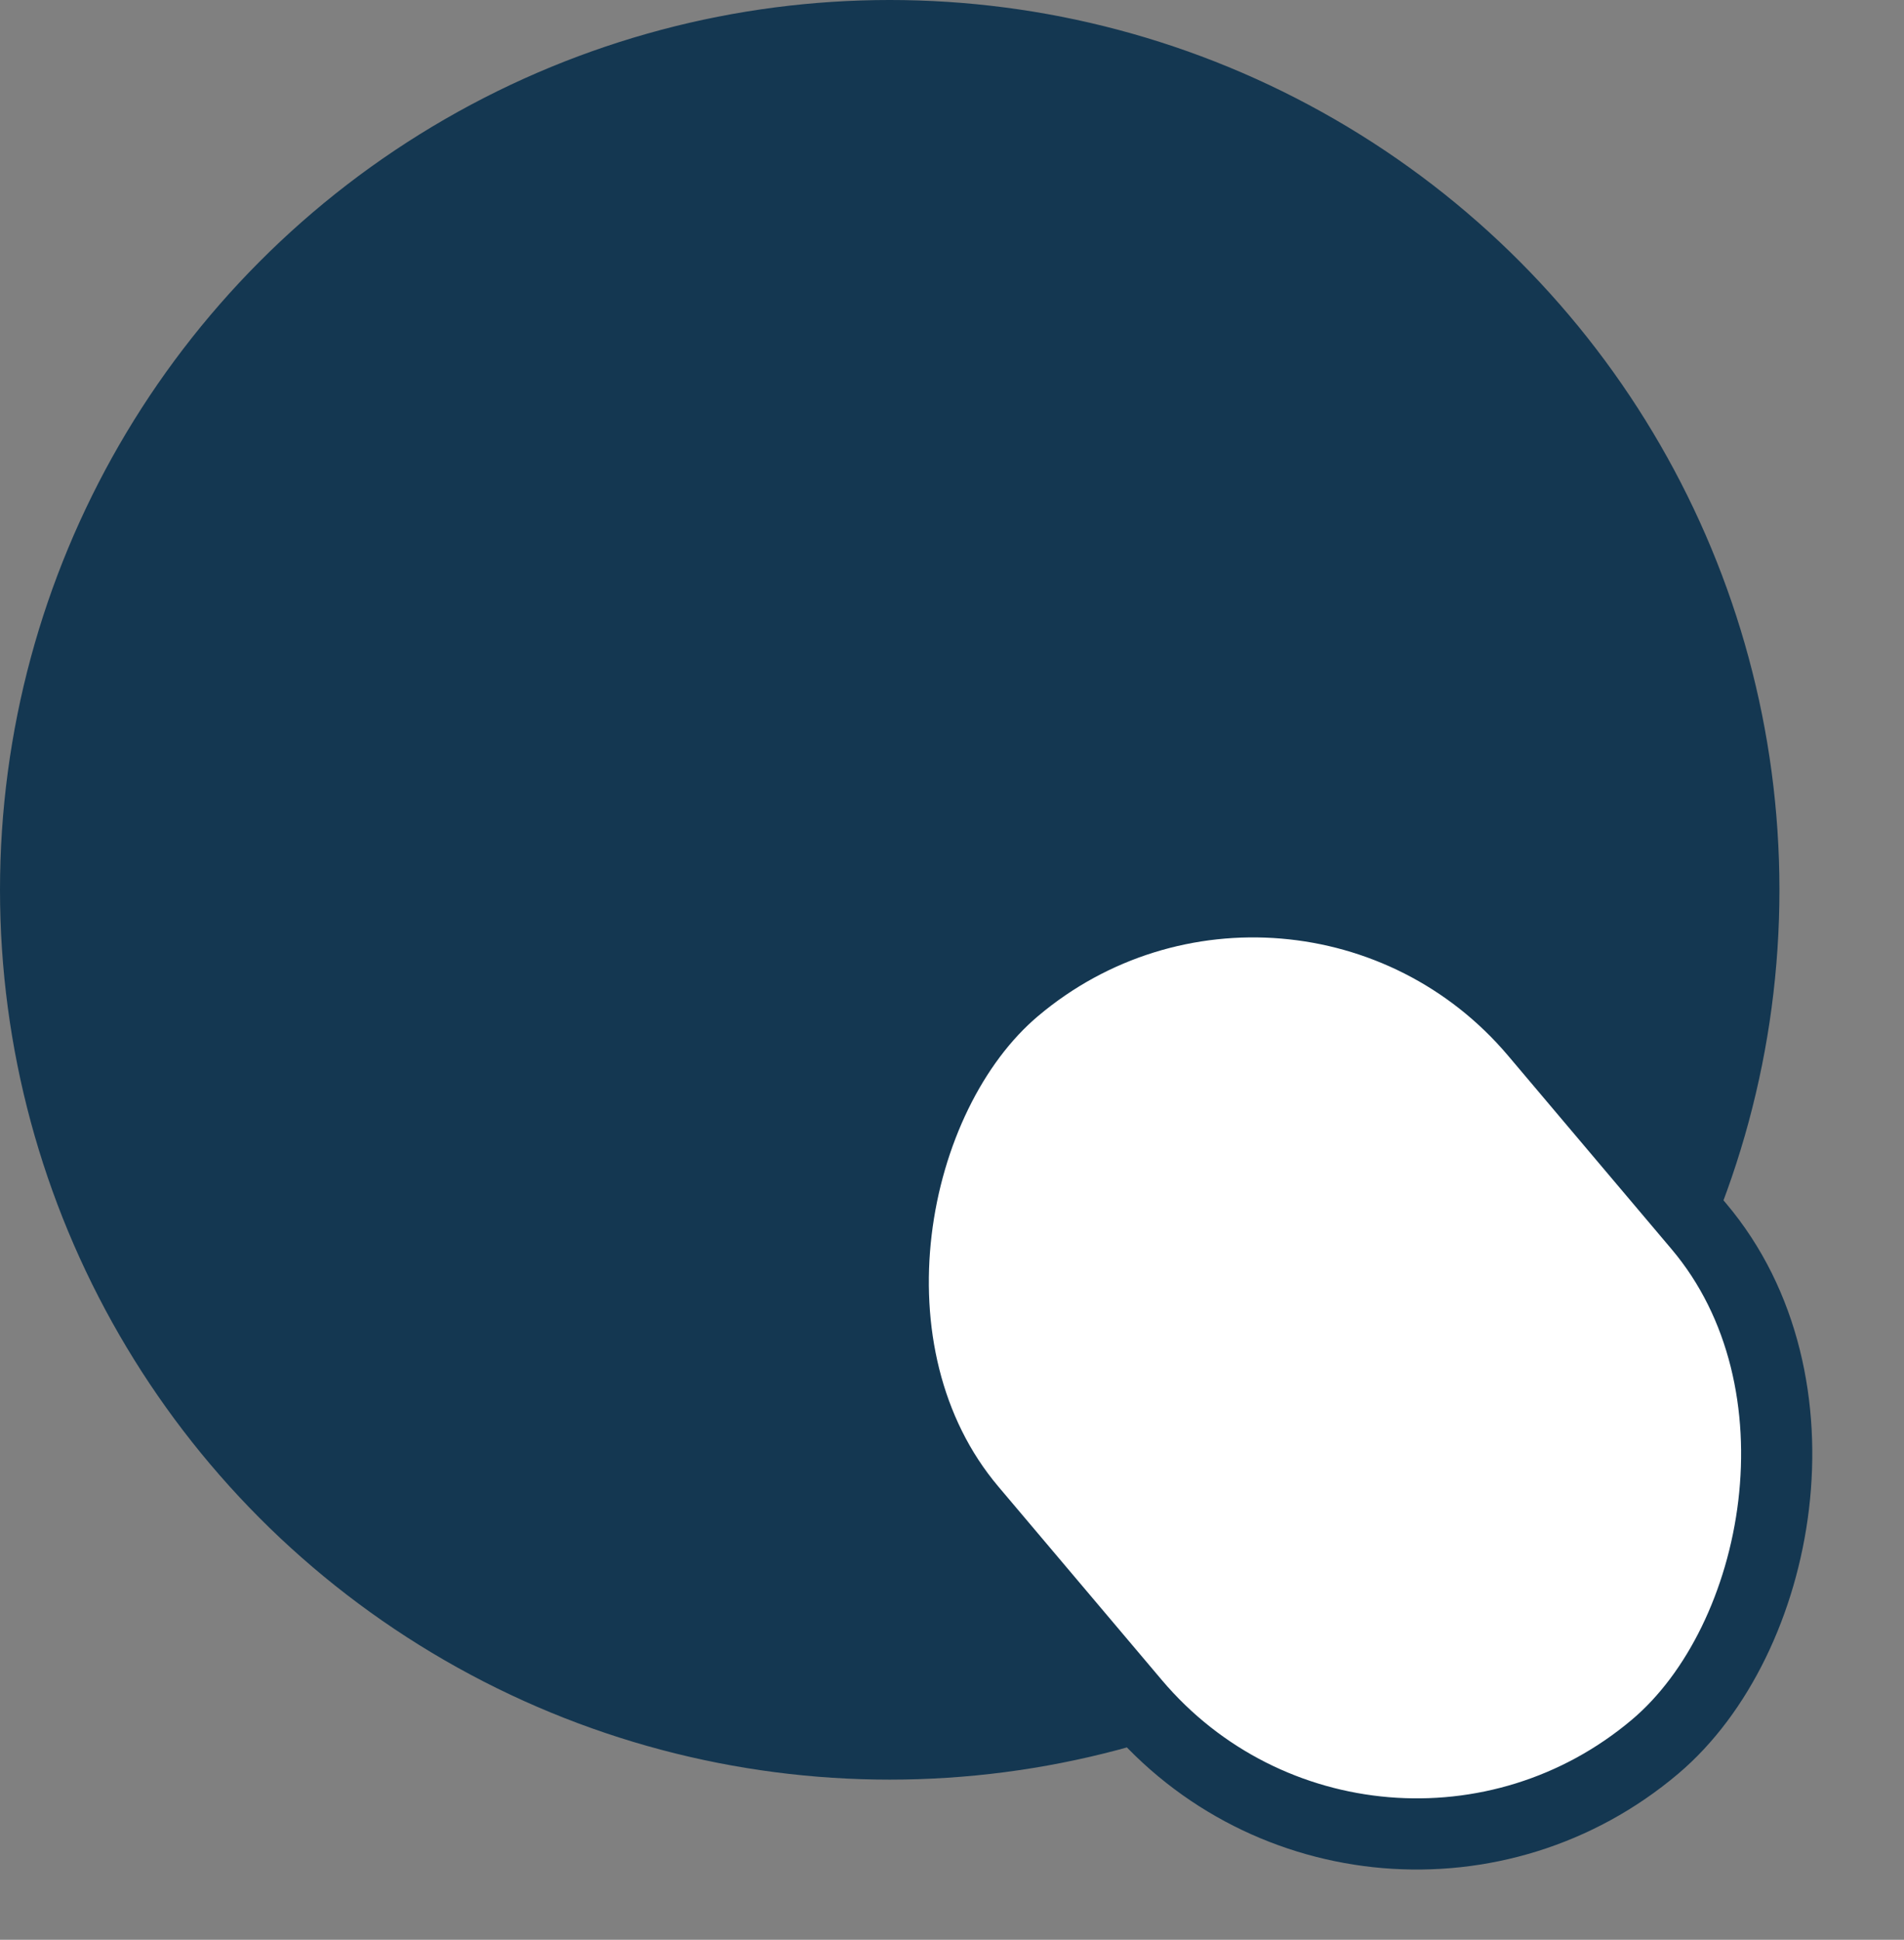 <svg width="107" height="109" viewBox="0 0 107 109" fill="none" xmlns="http://www.w3.org/2000/svg">
<rect x="0" y="0" width="107" height="109" fill="#808080" stroke="none"/>
<circle cx="50" cy="50" r="49.5" fill="#143751" stroke="#143751"/>
<rect x="72.886" y="42.181" width="55.739" height="41.508" rx="20.754" transform="rotate(49.801 72.886 42.181)" fill="white" stroke="#143751" stroke-width="4"/>
</svg>
